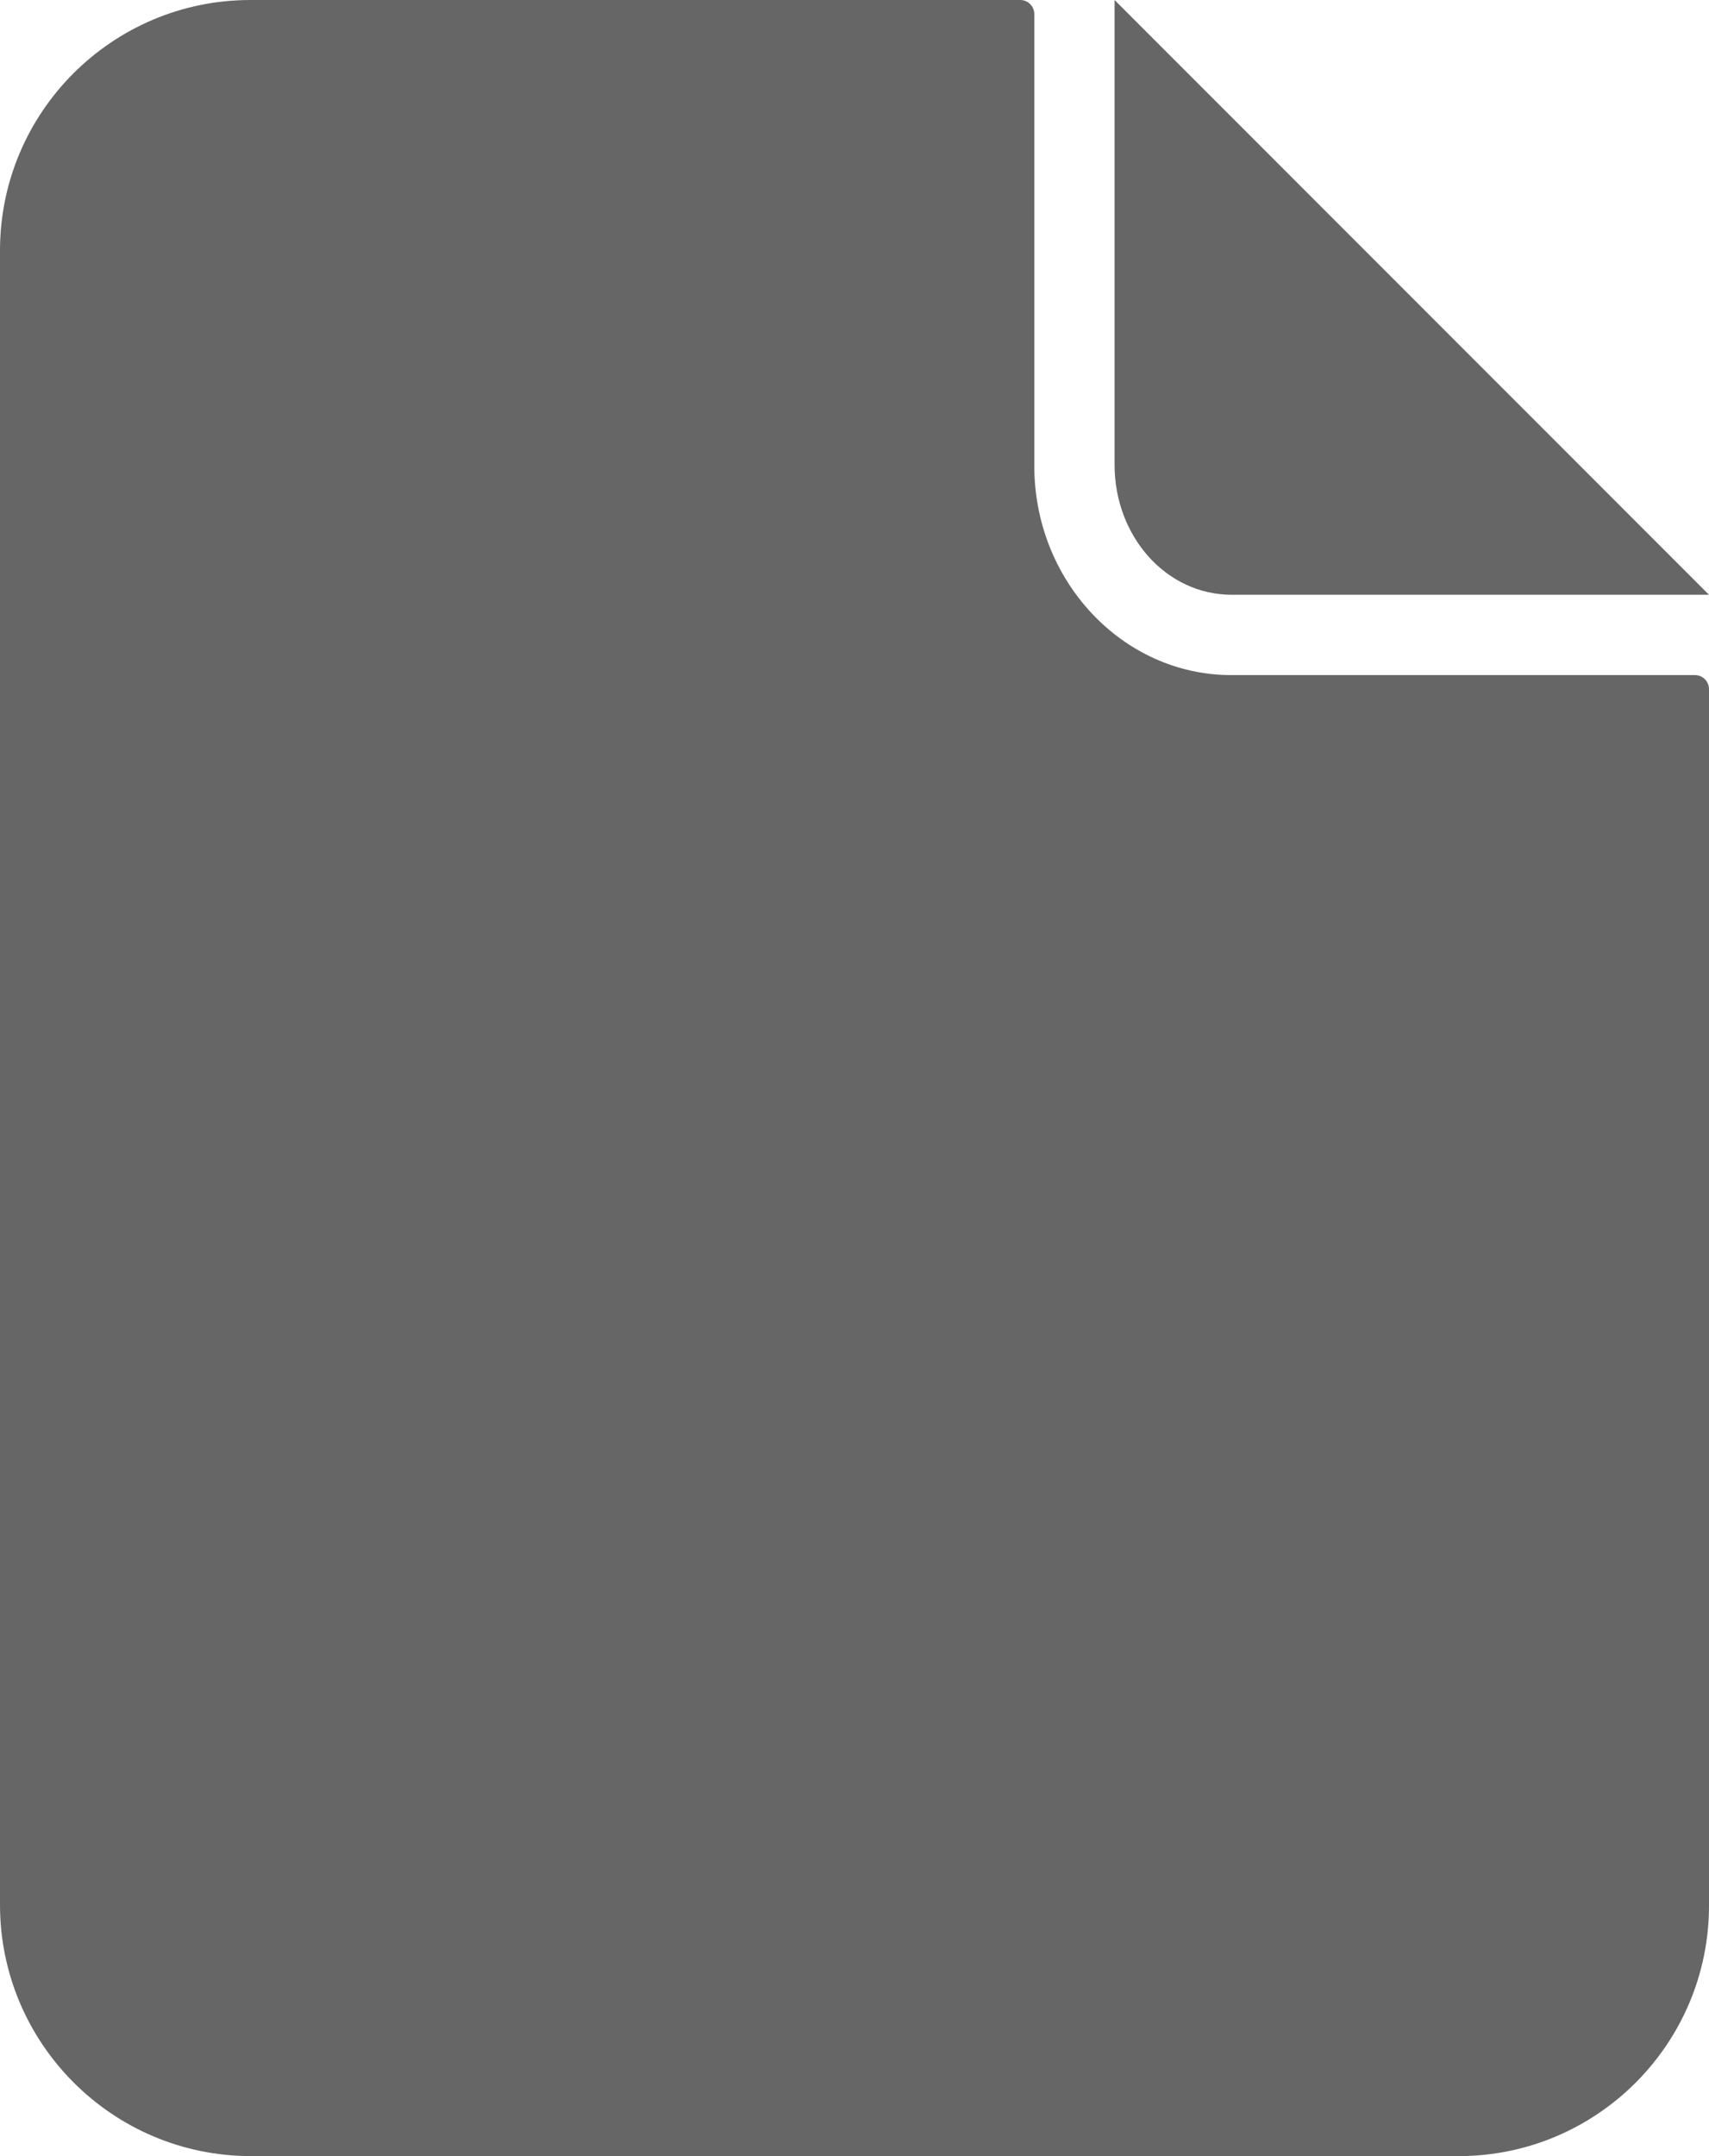 <?xml version="1.0" encoding="UTF-8"?><svg id="Layer_1" xmlns="http://www.w3.org/2000/svg" viewBox="0 0 23 29"><defs><style>.cls-1{fill:#666;}</style></defs><path class="cls-1" d="m13.92,6.25V.19c0-.1-.08-.19-.19-.19H3.37C1.51,0,0,1.51,0,3.37v22.25c0,1.86,1.51,3.38,3.38,3.38h16.25c1.86,0,3.37-1.51,3.37-3.37V9.27c0-.1-.08-.19-.19-.19h-6.24c-1.47,0-2.66-1.28-2.65-2.83Z"/><path class="cls-1" d="m16.58,8h6.42L15,0v6.25c0,.96.69,1.75,1.58,1.75Z"/></svg>